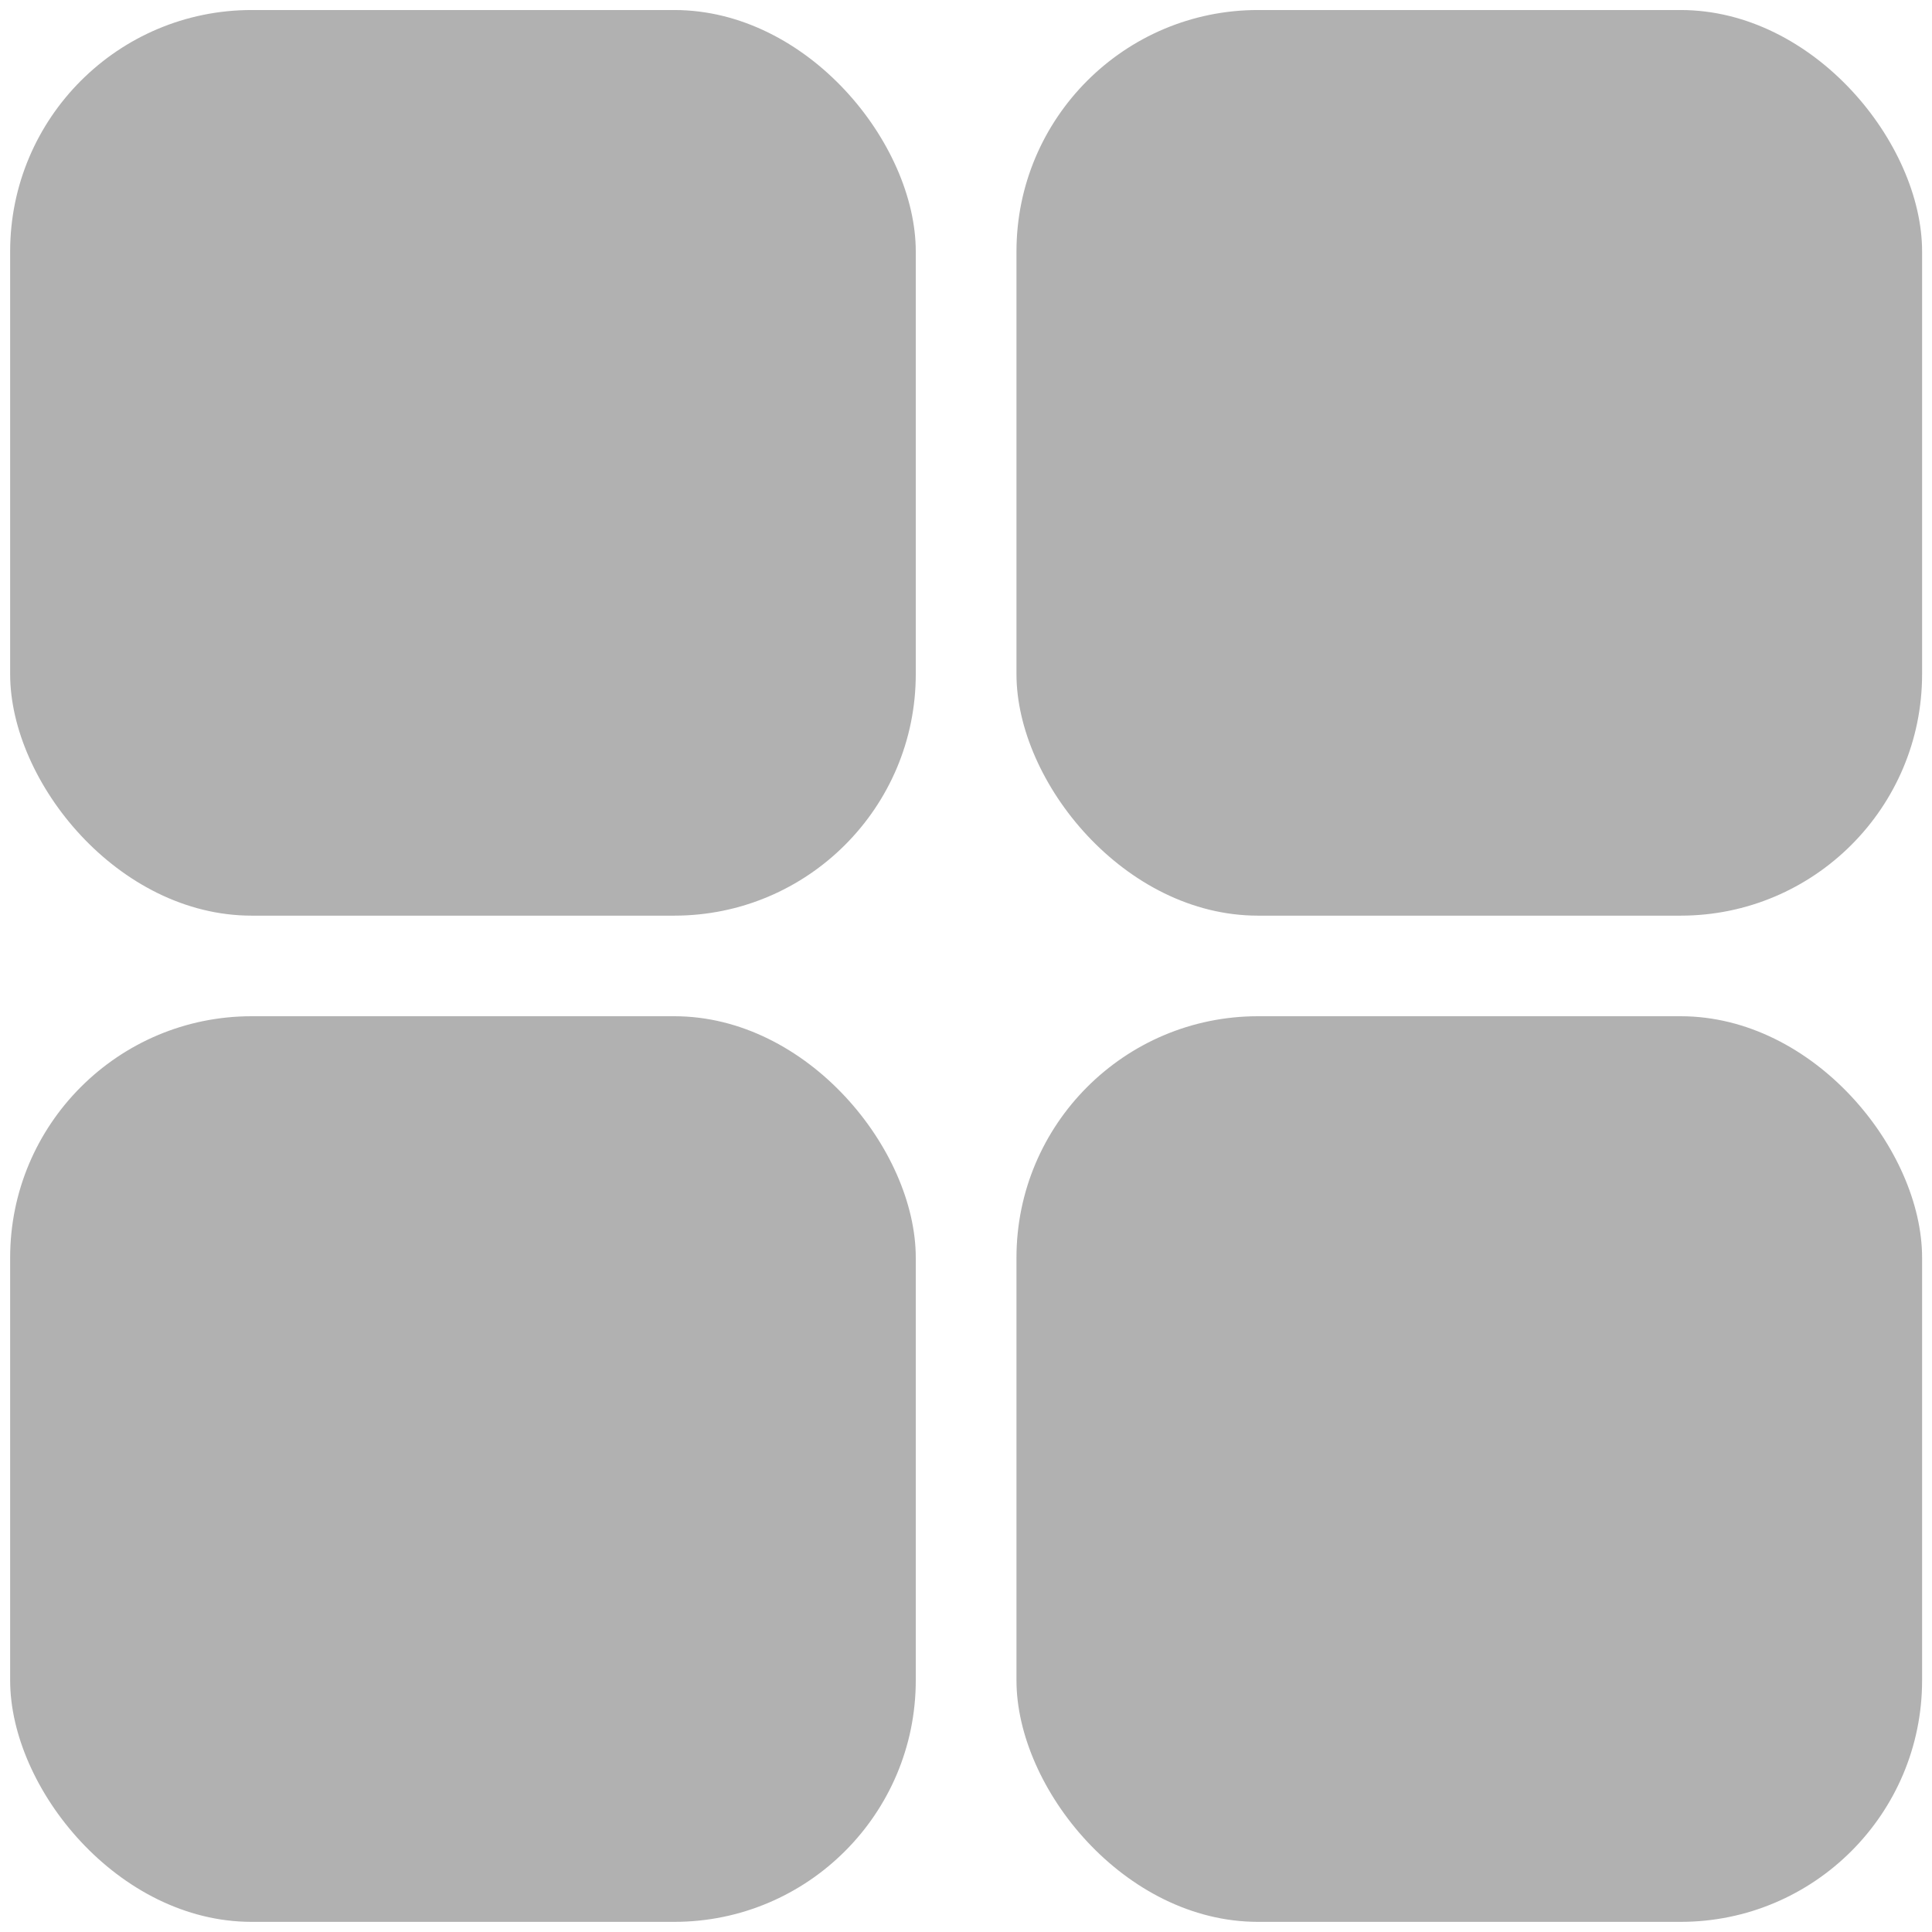 <svg xmlns="http://www.w3.org/2000/svg" width="16" height="16" viewBox="0 0 16 16" fill="none">
  <rect x="0.084" y="0.083" width="7.5" height="7.5" rx="2" fill="#B1B1B1"/>
  <rect x="0.084" y="8.416" width="7.5" height="7.5" rx="2" fill="#B1B1B1"/>
  <rect x="8.418" y="8.416" width="7.5" height="7.5" rx="2" fill="#B1B1B1"/>
  <rect x="8.418" y="0.083" width="7.5" height="7.5" rx="2" fill="#B1B1B1"/>
</svg>